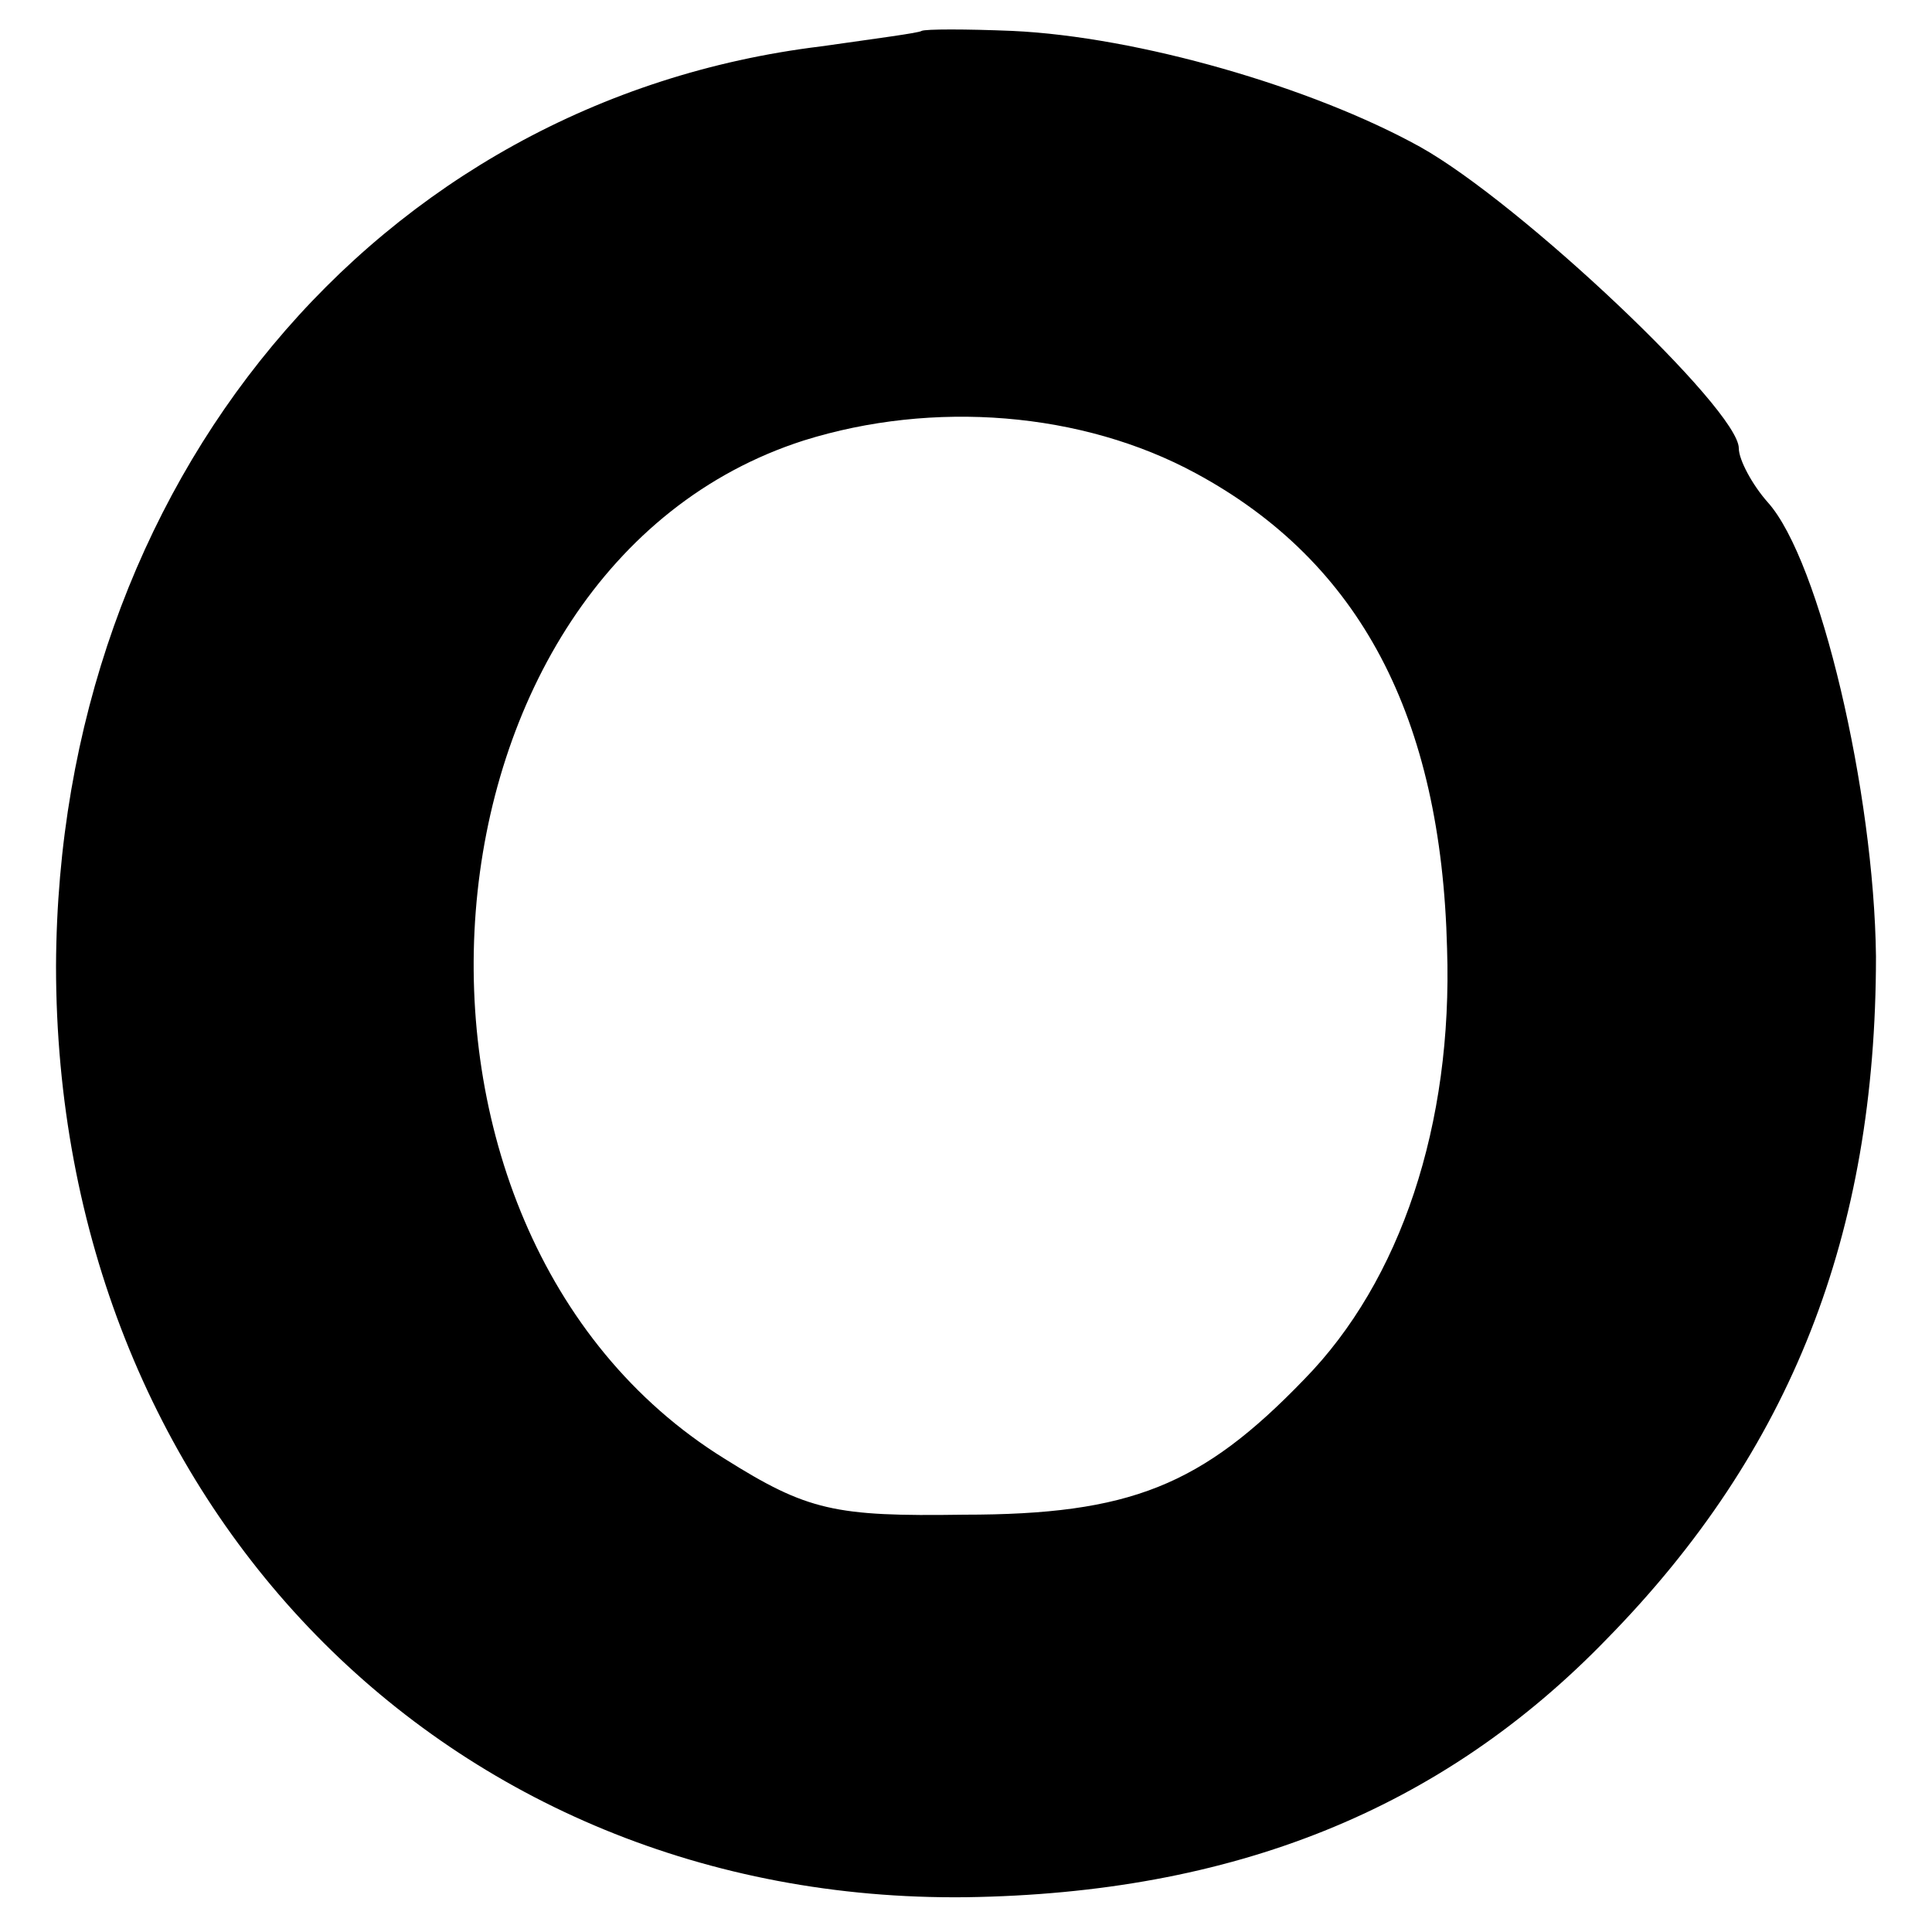 <?xml version="1.0" standalone="no"?>
<!DOCTYPE svg PUBLIC "-//W3C//DTD SVG 20010904//EN"
 "http://www.w3.org/TR/2001/REC-SVG-20010904/DTD/svg10.dtd">
<svg version="1.0" xmlns="http://www.w3.org/2000/svg"
 width="100pt" height="100pt" viewBox="0 0 100 100"
 preserveAspectRatio="xMidYMid meet">
<g transform="translate(0,100) scale(0.1,-0.1)"
fill="#000000" stroke="none">
<path d="M477 984 c-1 -1 -24 -4 -52 -8 -230 -28 -395 -226 -396 -476 0 -278
202 -485 471 -482 138 2 246 45 332 134 95 97 139 209 139 353 -1 85 -29 205
-56 235 -8 9 -15 22 -15 28 0 20 -113 127 -165 156 -56 31 -146 57 -211 60
-24 1 -45 1 -47 0z m142 -229 c85 -46 127 -126 130 -246 3 -91 -24 -172 -74
-223 -53 -55 -90 -70 -176 -70 -67 -1 -81 2 -124 29 -192 119 -165 461 41 527
67 21 144 15 203 -17z"/>
</g>
</svg>
